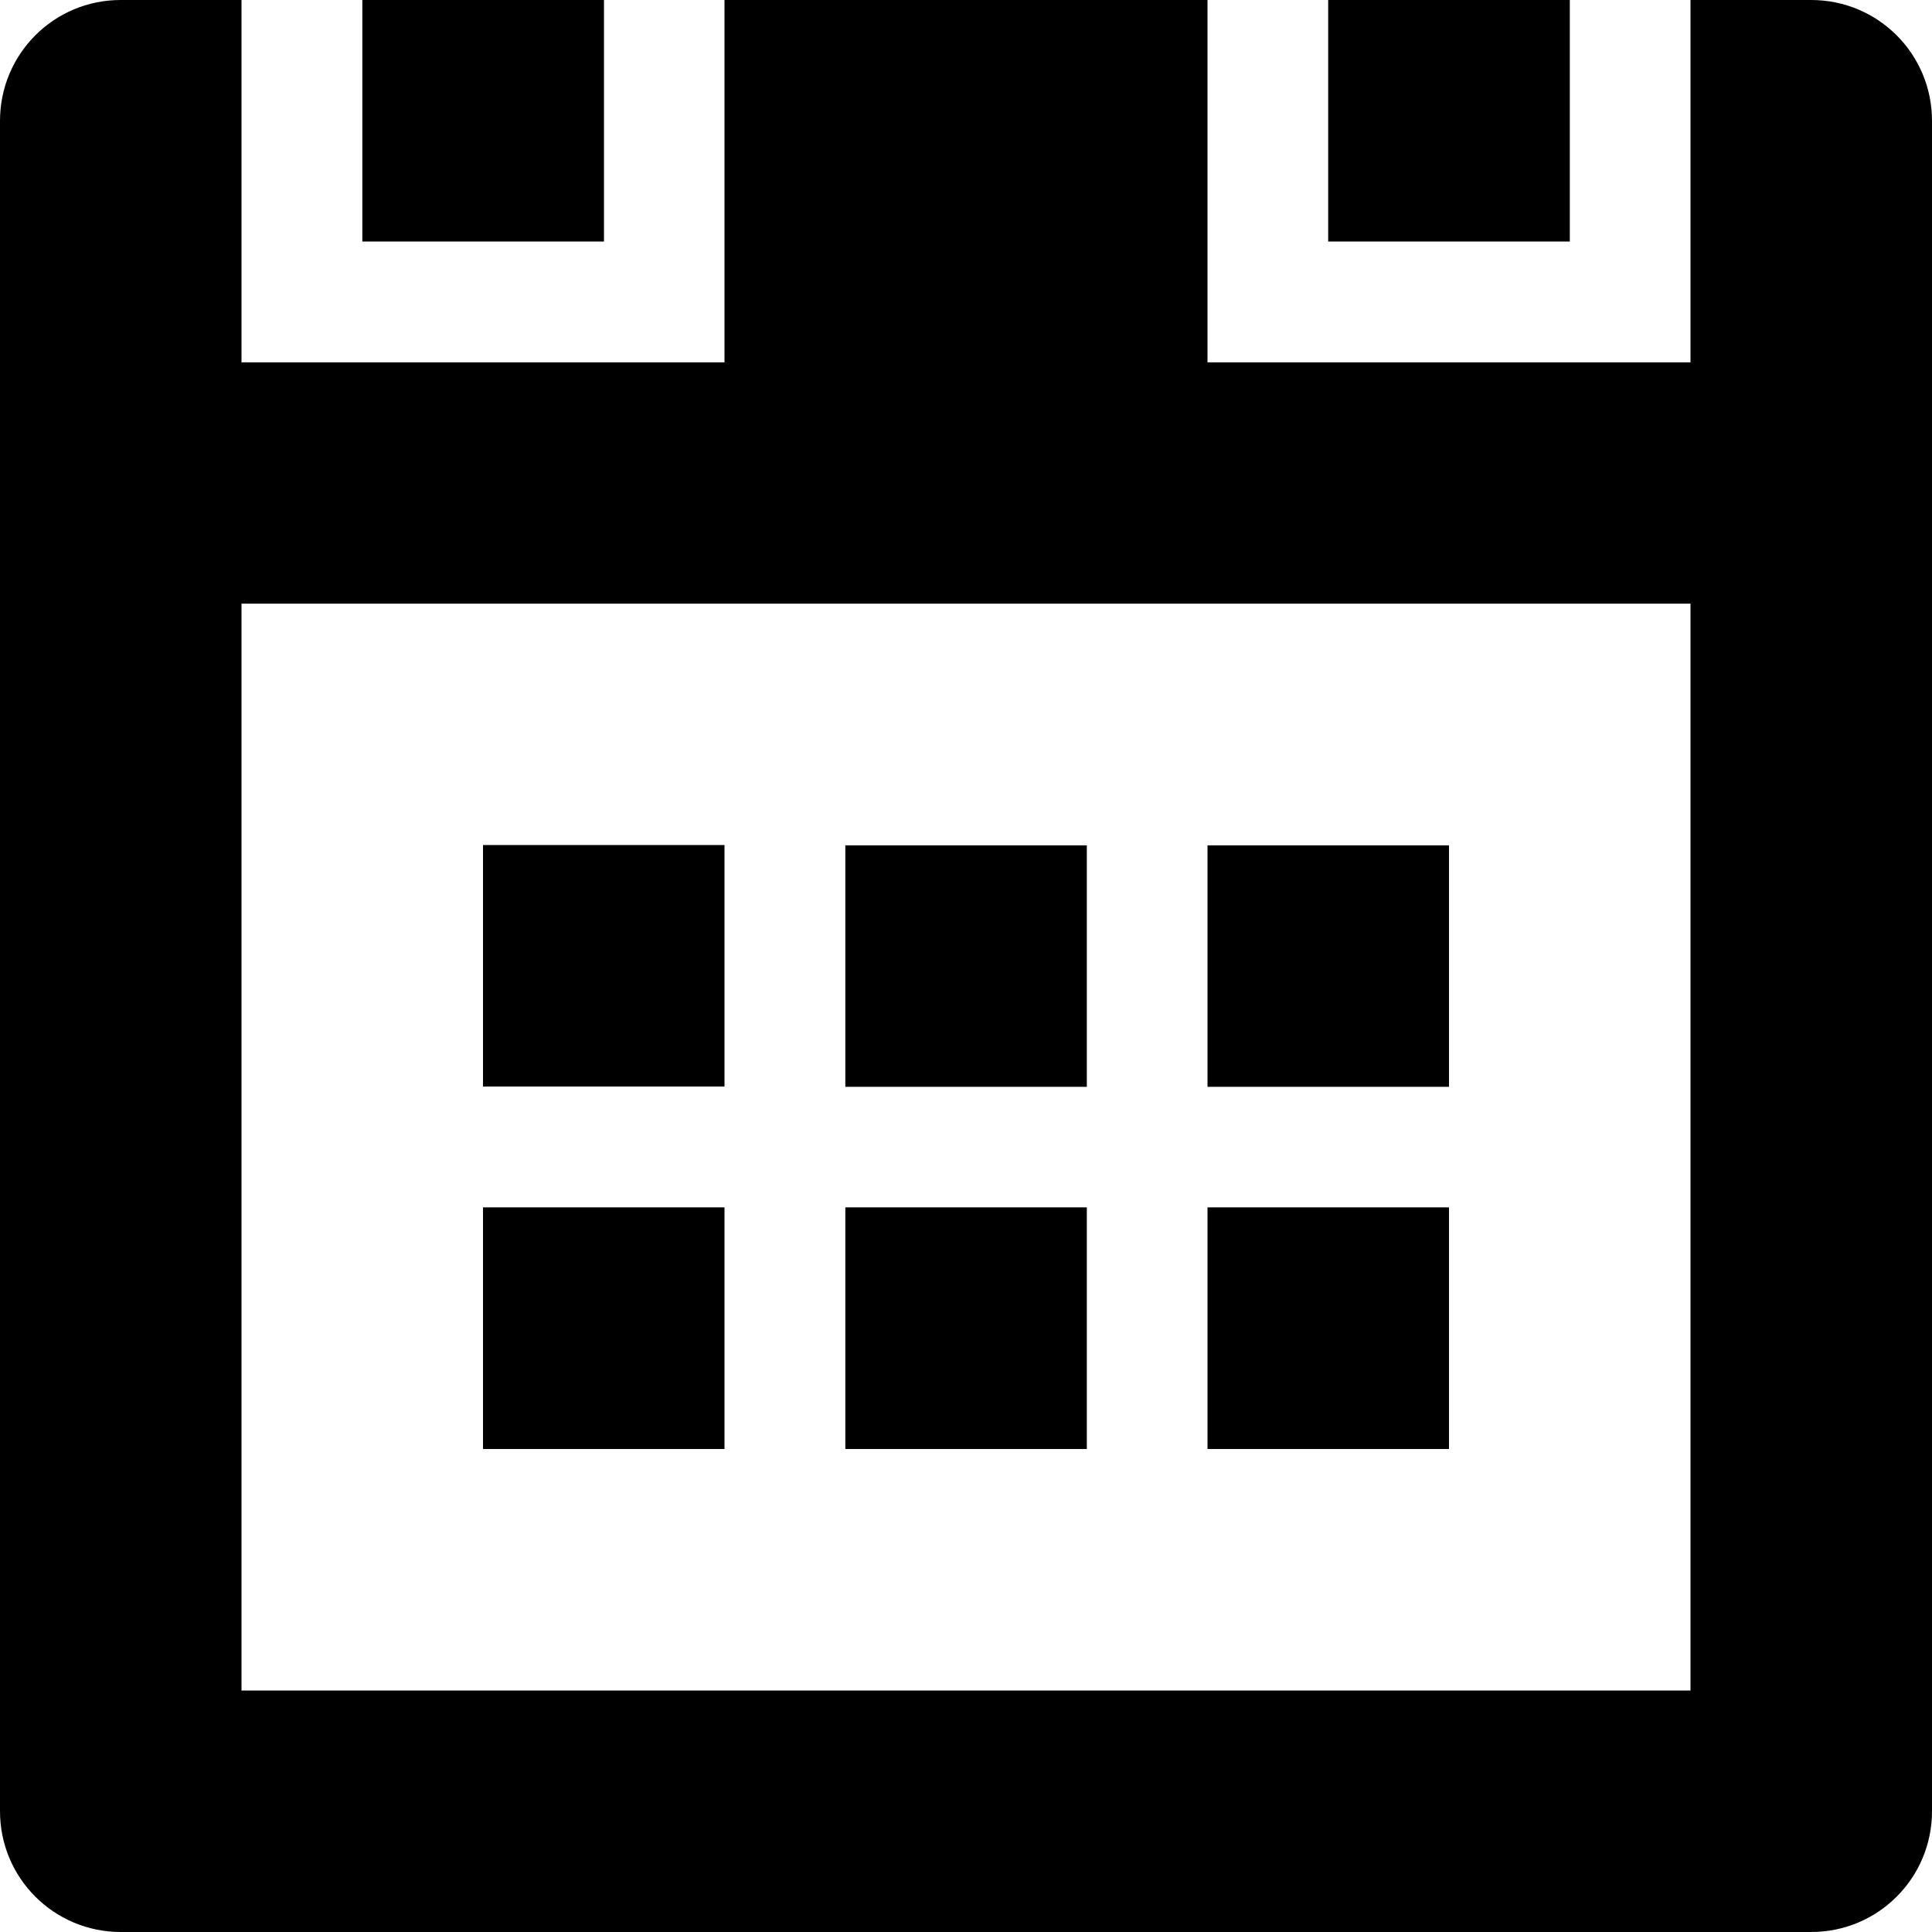 <svg width="13" height="13" viewBox="0 0 13 13" xmlns="http://www.w3.org/2000/svg" fill="currentColor"><path d="M10.563 0H8.937v1.625h1.626V0zm1.624 0h-.812v2.438h-3.25V0h-3.25v2.438h-3.25V0H.812C.362 0 0 .364 0 .813v11.374c0 .45.363.813.813.813h11.374c.45 0 .813-.363.813-.813V.813c0-.45-.363-.813-.813-.813zm-.812 11.375h-9.75V4.062h9.75v7.313zM4.062 0H2.438v1.625h1.626V0zm3.25 5.688H5.688v1.625h1.625V5.688zm2.438 0H8.125v1.625H9.75V5.688zM4.875 8.124H3.25V9.75h1.625V8.125zm0-2.438H3.25v1.625h1.625V5.688zm2.438 2.438H5.688V9.75h1.625V8.125zm2.437 0H8.125V9.75H9.75V8.125z"/></svg>

